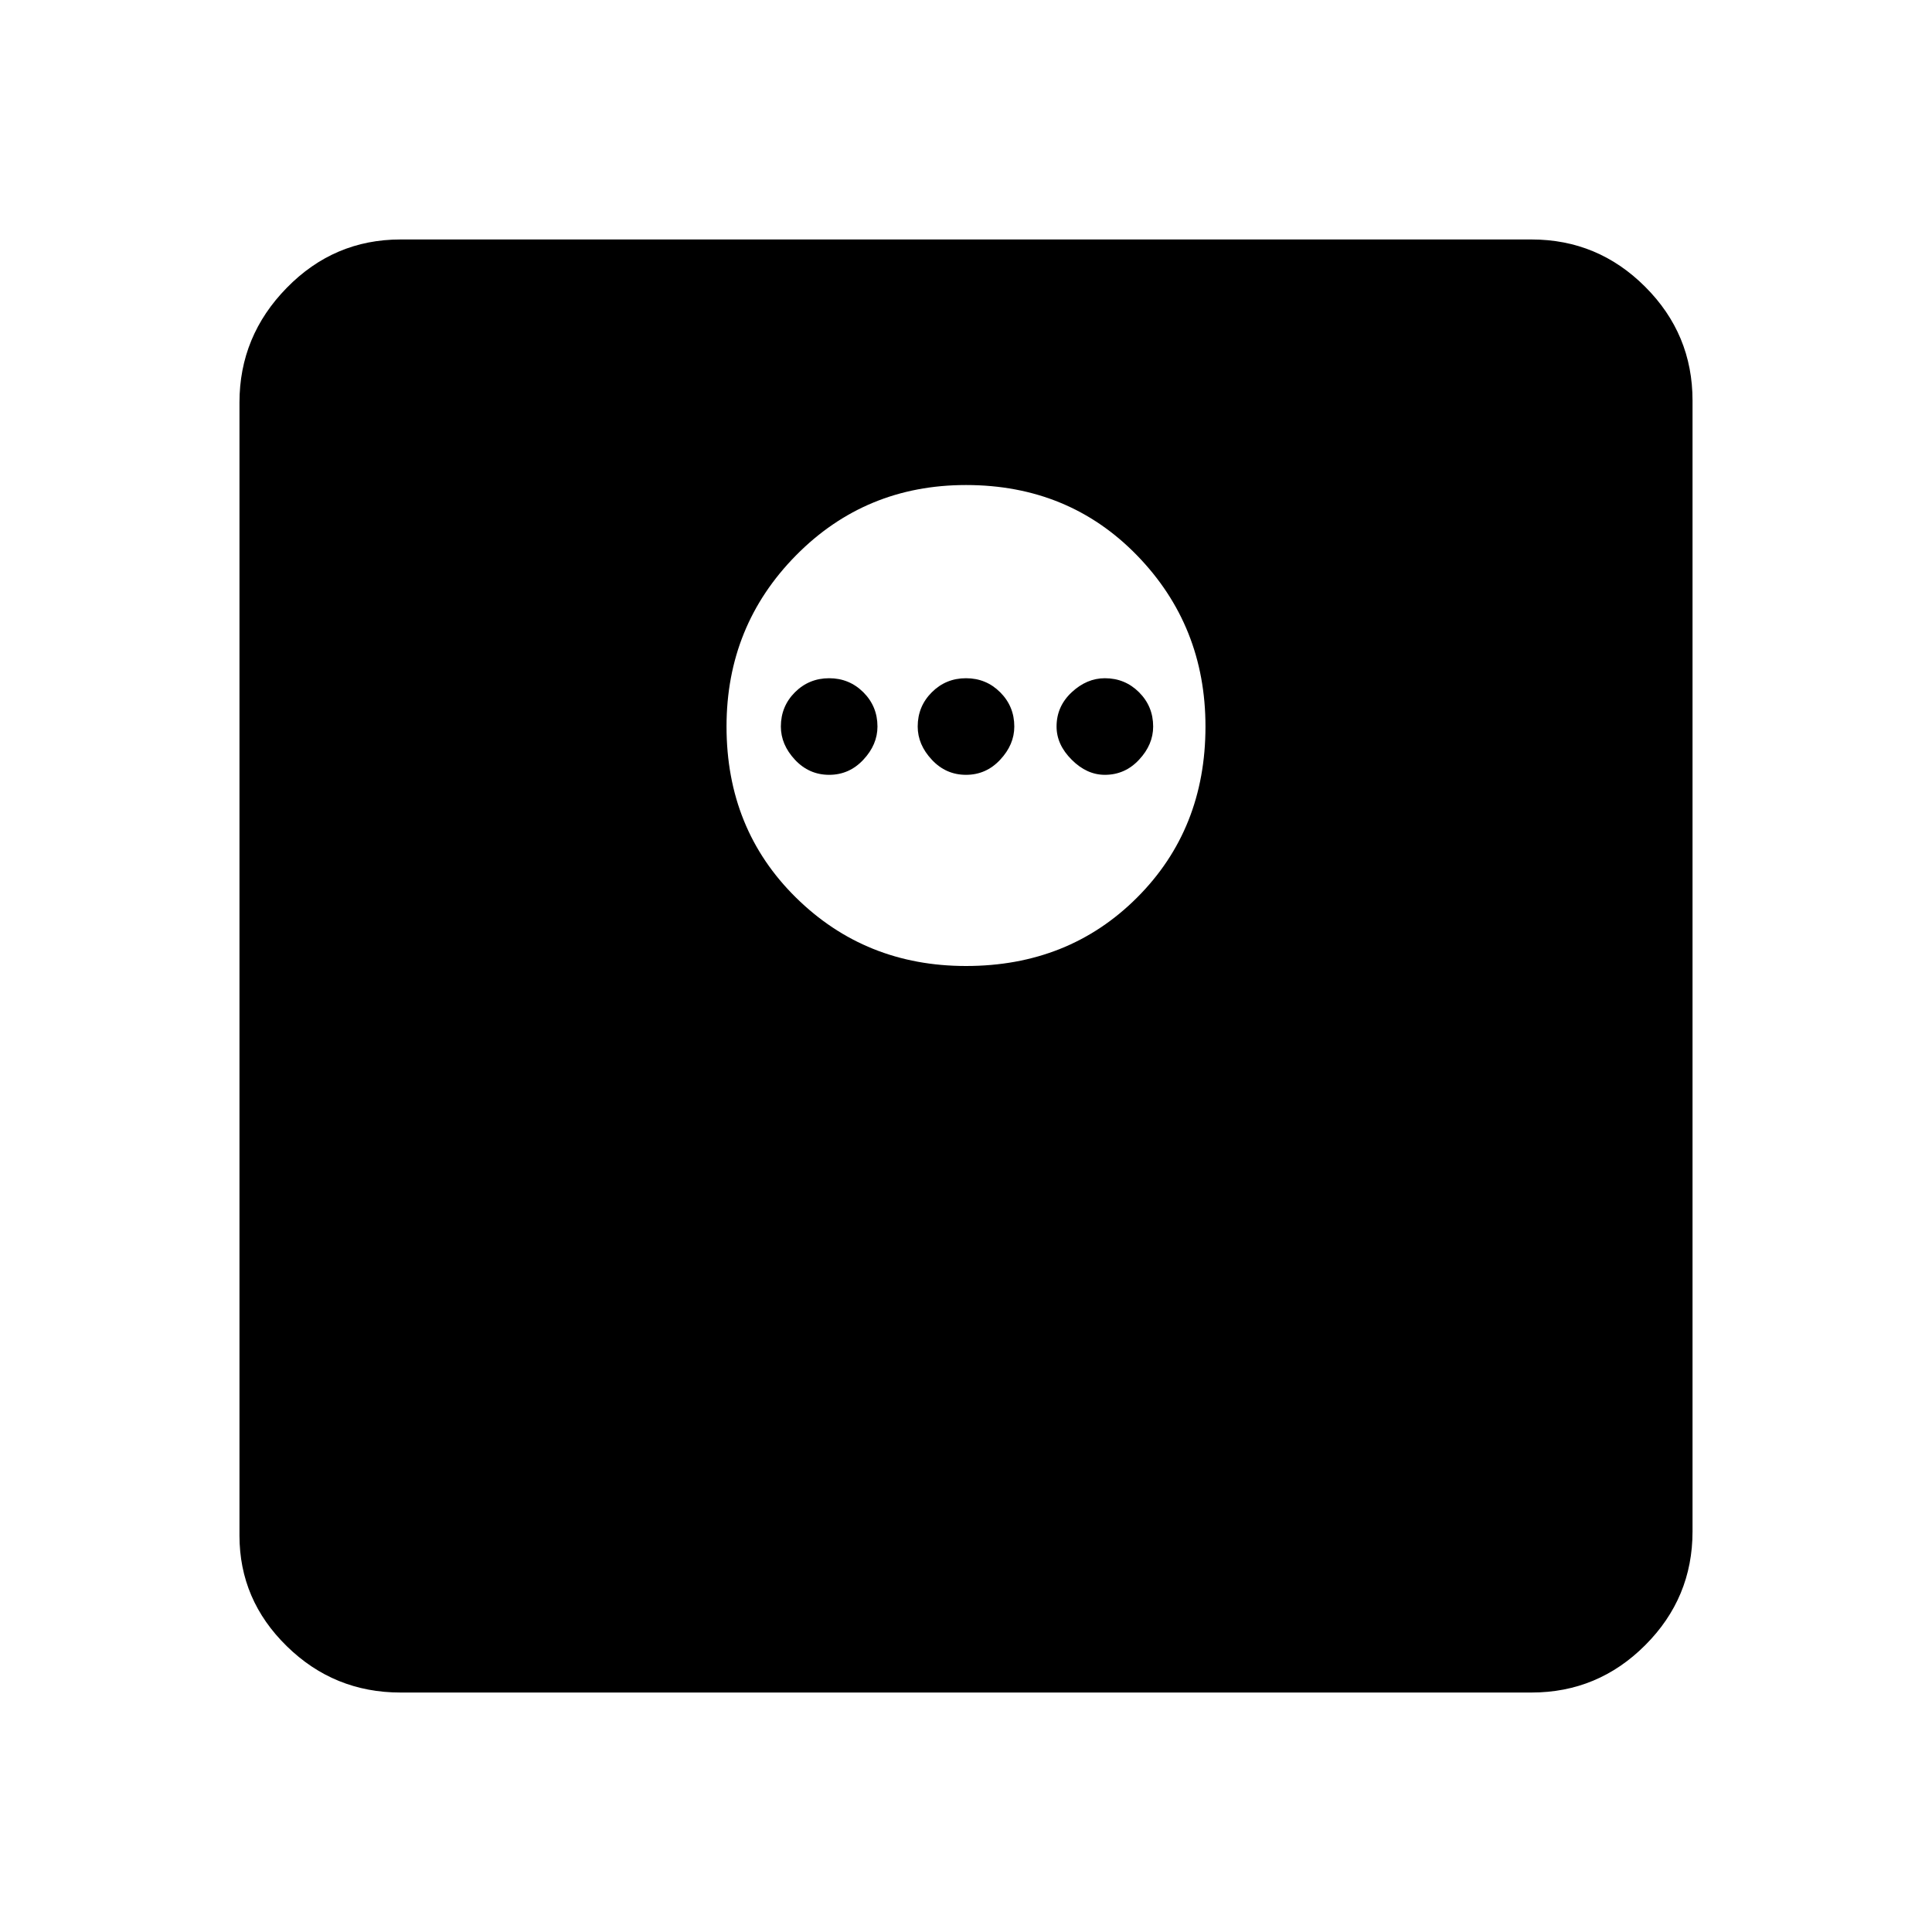 <svg xmlns="http://www.w3.org/2000/svg" height="40" width="40"><path d="M8.292 35.042Q6.917 35.042 5.938 34.083Q4.958 33.125 4.958 31.792V8.333Q4.958 6.958 5.938 5.958Q6.917 4.958 8.292 4.958H31.708Q33.083 4.958 34.062 5.938Q35.042 6.917 35.042 8.292V31.708Q35.042 33.083 34.062 34.062Q33.083 35.042 31.708 35.042ZM20 20Q22.125 20 23.542 18.583Q24.958 17.167 24.958 15.042Q24.958 12.958 23.542 11.5Q22.125 10.042 20 10.042Q17.917 10.042 16.479 11.5Q15.042 12.958 15.042 15.042Q15.042 17.167 16.479 18.583Q17.917 20 20 20ZM17.167 16.042Q16.75 16.042 16.458 15.729Q16.167 15.417 16.167 15.042Q16.167 14.625 16.458 14.333Q16.75 14.042 17.167 14.042Q17.583 14.042 17.875 14.333Q18.167 14.625 18.167 15.042Q18.167 15.417 17.875 15.729Q17.583 16.042 17.167 16.042ZM20 16.042Q19.583 16.042 19.292 15.729Q19 15.417 19 15.042Q19 14.625 19.292 14.333Q19.583 14.042 20 14.042Q20.417 14.042 20.708 14.333Q21 14.625 21 15.042Q21 15.417 20.708 15.729Q20.417 16.042 20 16.042ZM22.875 16.042Q22.5 16.042 22.188 15.729Q21.875 15.417 21.875 15.042Q21.875 14.625 22.188 14.333Q22.5 14.042 22.875 14.042Q23.292 14.042 23.583 14.333Q23.875 14.625 23.875 15.042Q23.875 15.417 23.583 15.729Q23.292 16.042 22.875 16.042Z"/></svg>